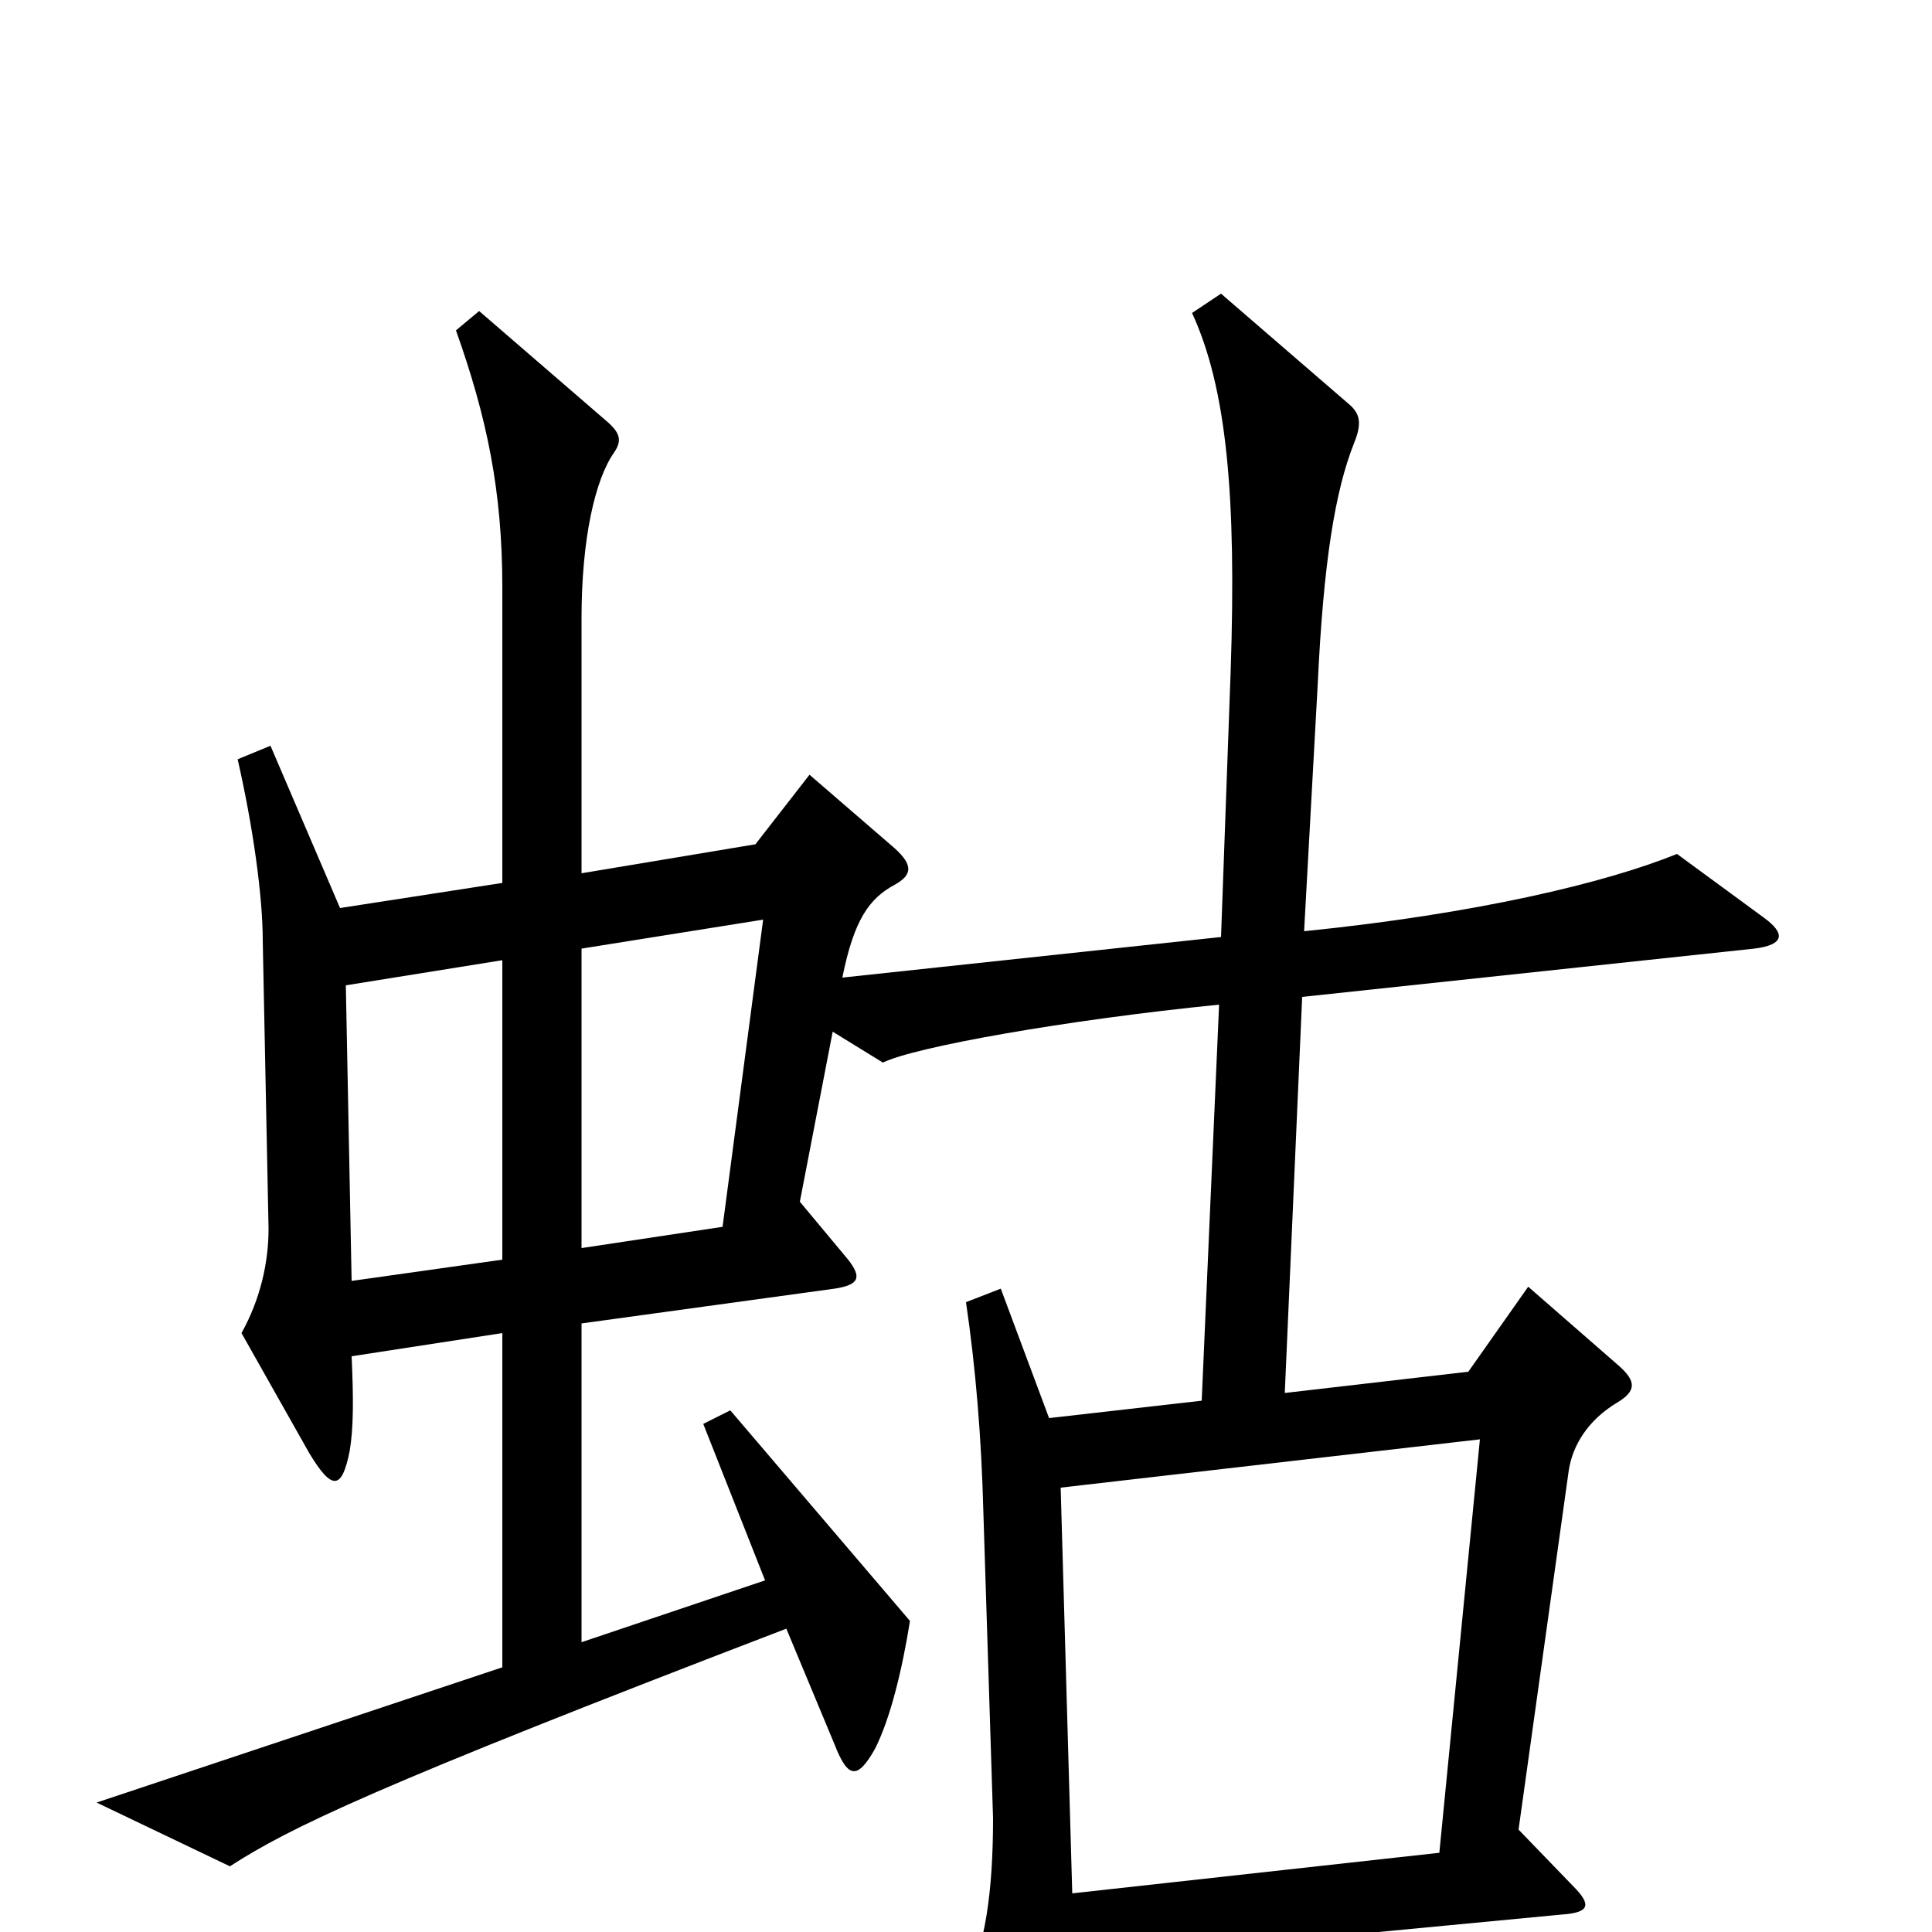 <svg xmlns="http://www.w3.org/2000/svg" viewBox="0 -1000 1000 1000">
	<path fill="#000000" d="M913 -525L868 -558C831 -543 764 -527 675 -518L682 -645C685 -709 691 -746 701 -771C705 -781 704 -786 698 -791L632 -848L617 -838C635 -799 640 -743 637 -653L632 -515L436 -494C442 -524 450 -535 463 -542C472 -547 473 -552 463 -561L419 -599L391 -563L301 -548V-680C301 -721 308 -752 318 -766C322 -772 321 -776 314 -782L248 -839L236 -829C252 -784 260 -746 260 -696V-543L176 -530L140 -614L123 -607C131 -572 136 -536 136 -513L139 -364C139 -347 135 -328 125 -310L160 -248C172 -228 177 -229 181 -249C183 -261 183 -276 182 -298L260 -310V-137L50 -67L119 -34C150 -54 193 -75 407 -157L432 -97C439 -79 444 -79 453 -95C461 -111 467 -136 471 -161L378 -270L364 -263L396 -182L301 -150V-315L432 -333C445 -335 446 -339 439 -348L414 -378L431 -466L457 -450C473 -458 551 -472 631 -480L622 -275L543 -266L518 -333L500 -326C505 -292 508 -256 509 -217L514 -59C514 -21 510 8 499 29L536 89C547 106 551 106 555 87C557 77 558 52 556 15L808 -9C823 -10 824 -14 814 -24L786 -53L812 -239C814 -252 822 -265 837 -274C847 -280 847 -285 838 -293L791 -334L760 -290L665 -279L674 -484L908 -509C924 -511 924 -517 913 -525ZM395 -524L374 -365L301 -354V-509ZM260 -348L182 -337L179 -490L260 -503ZM766 -255L745 -41L555 -20L549 -230Z"/>
</svg>